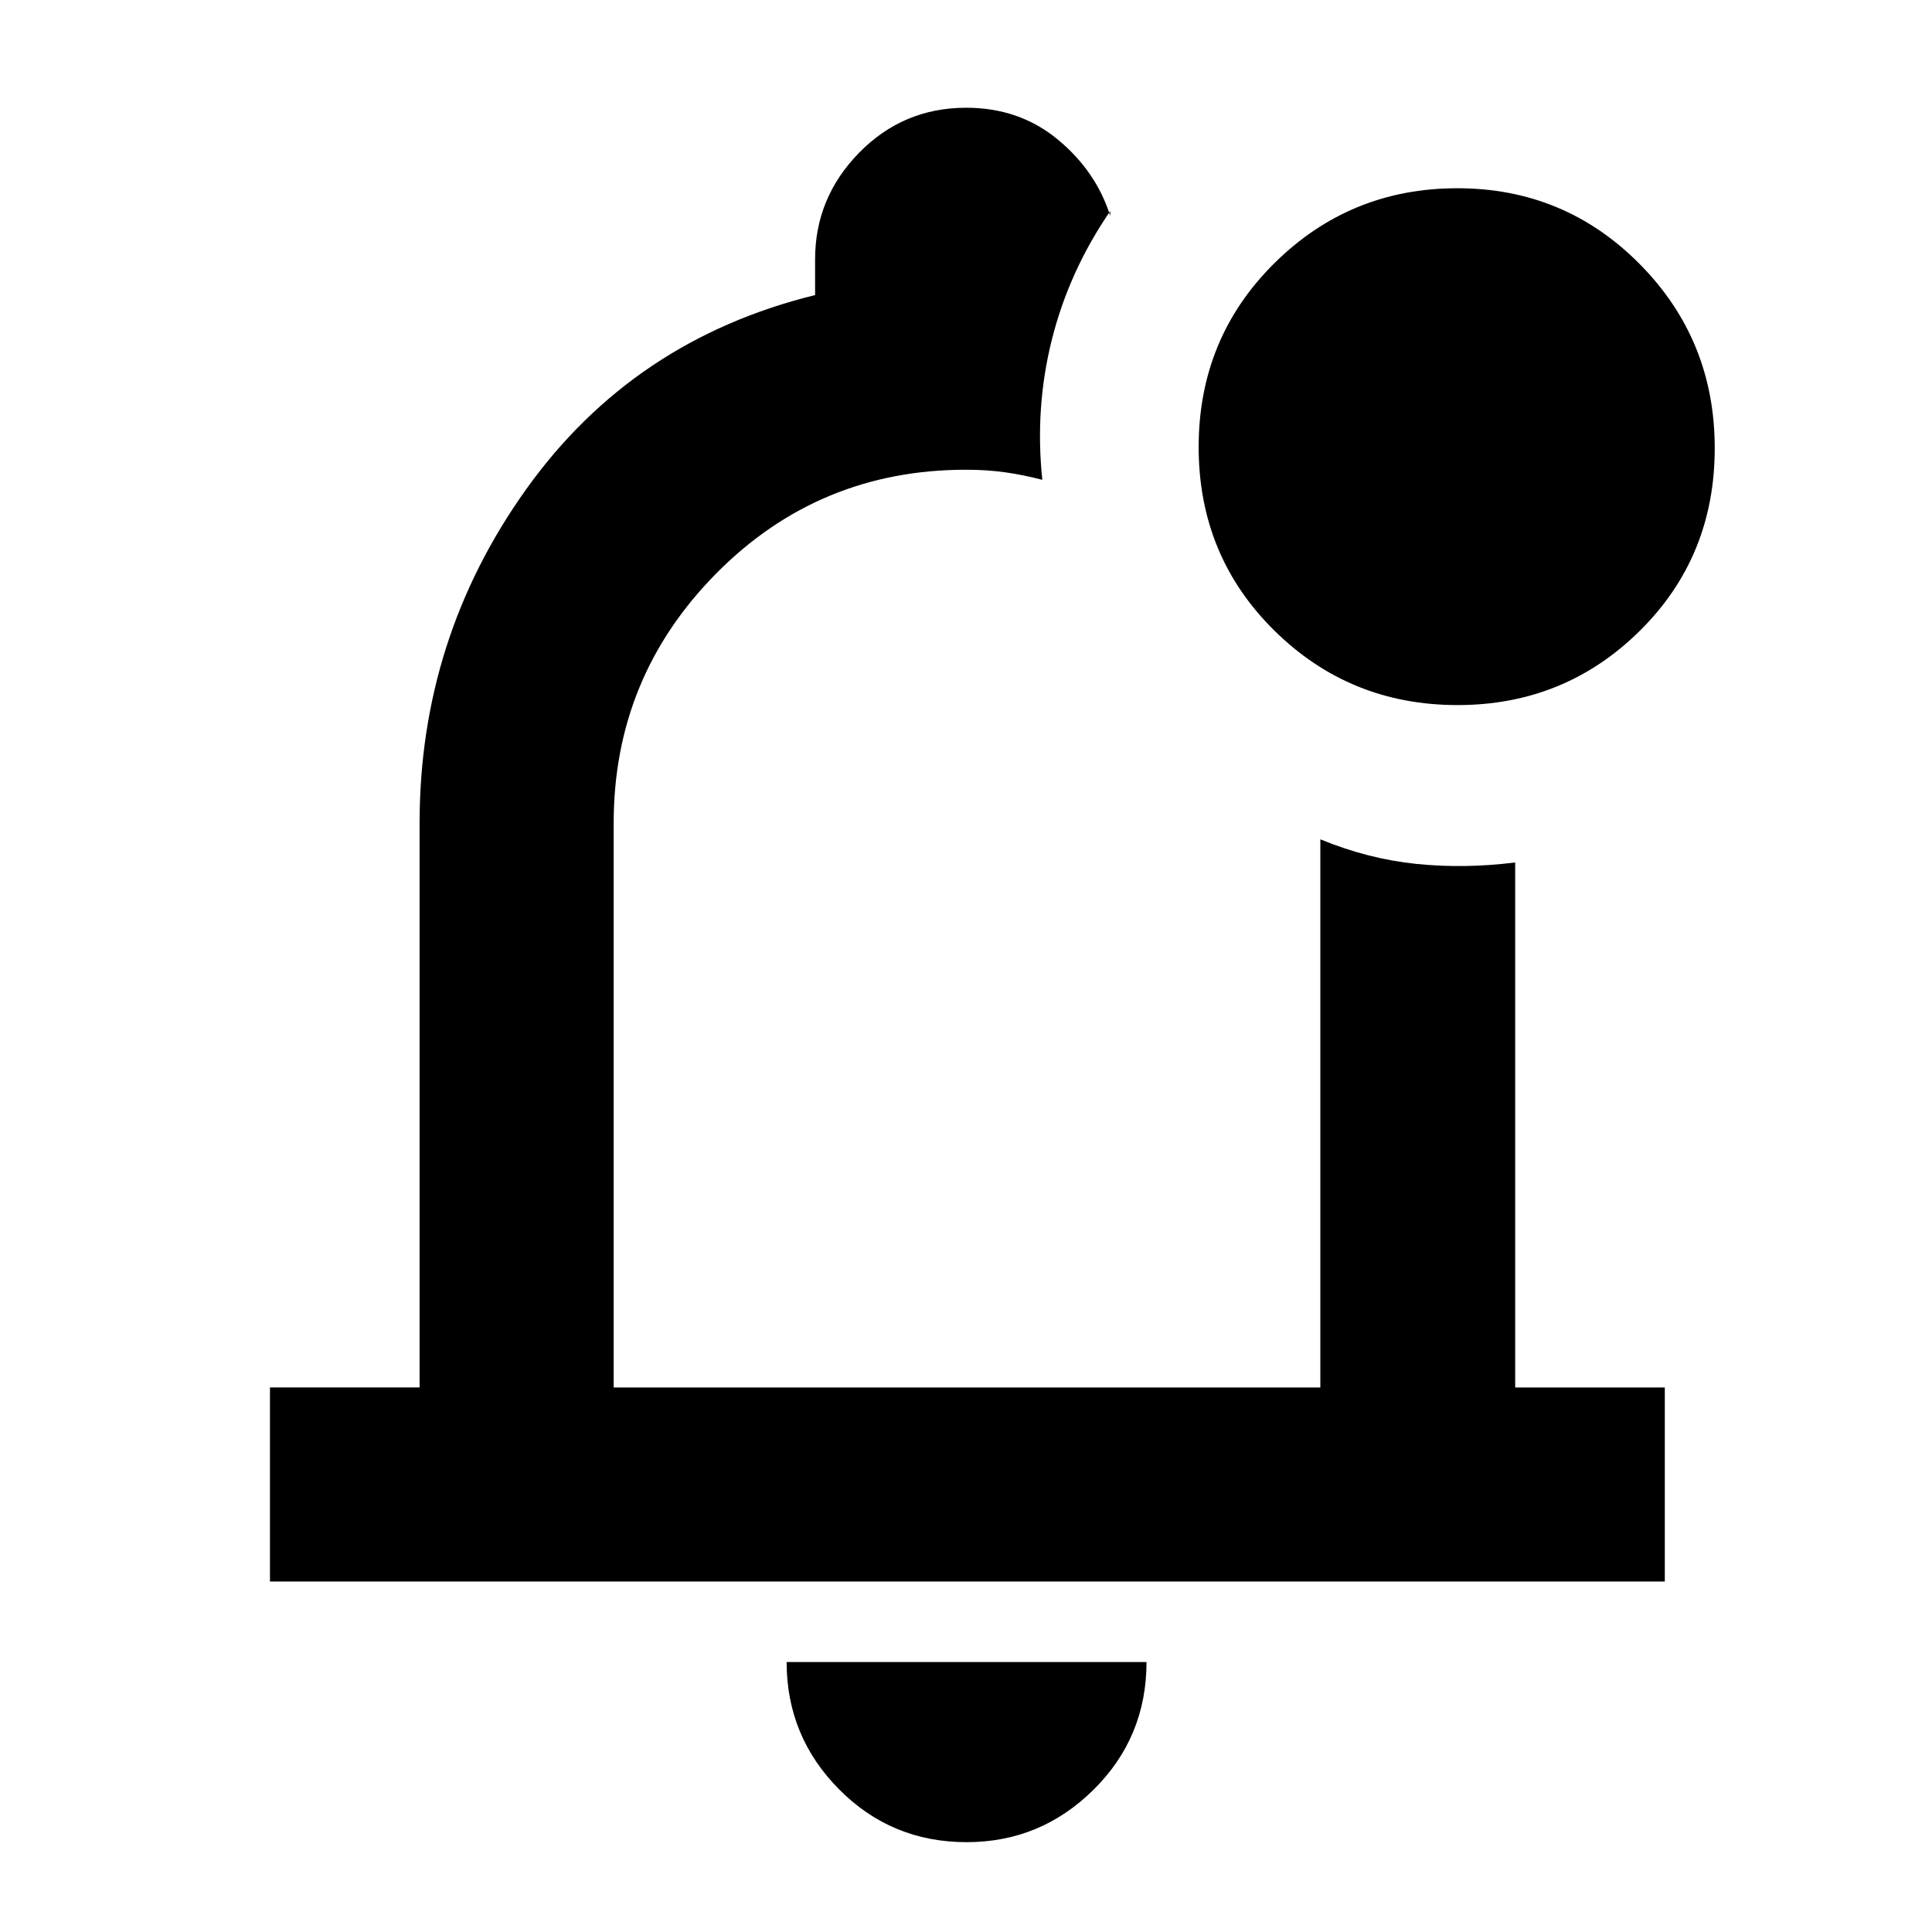 <svg xmlns="http://www.w3.org/2000/svg" height="40" viewBox="0 -960 960 960" width="40"><path d="M480.341-44.638q-37.416 0-63.444-26.293-26.027-26.292-26.027-63.214h178.826q0 37.42-26.337 63.464-26.336 26.043-63.018 26.043Zm.094-453.478Zm-346.29 323.971v-96.435h74.348v-280.376q0-91.899 53.043-166.044 53.043-74.145 143.478-96.377v-17.724q0-30.679 21.894-53.021 21.894-22.342 53.17-22.342 26.403 0 45.503 15.773t26.1 38.038v-2.478q-20.348 29.608-28.942 63.601-8.595 33.993-4.812 69.95-9.446-2.461-18.485-3.737-9.04-1.277-19.442-1.277-73.102 0-124.087 51.524-50.986 51.523-50.986 124.114v280.376h351.146v-272.362q23.728 9.752 47.668 12.209 23.94 2.458 49.143-.716v260.869h74.348v96.435H134.145Zm590.068-435.507q-53.54 0-91.072-37.095-37.533-37.094-37.533-91.134 0-54.039 37.598-91.311 37.598-37.272 90.929-37.272t90.619 37.666q37.289 37.665 37.289 91.473 0 53.984-37.284 90.829-37.284 36.844-90.546 36.844Z"/></svg>